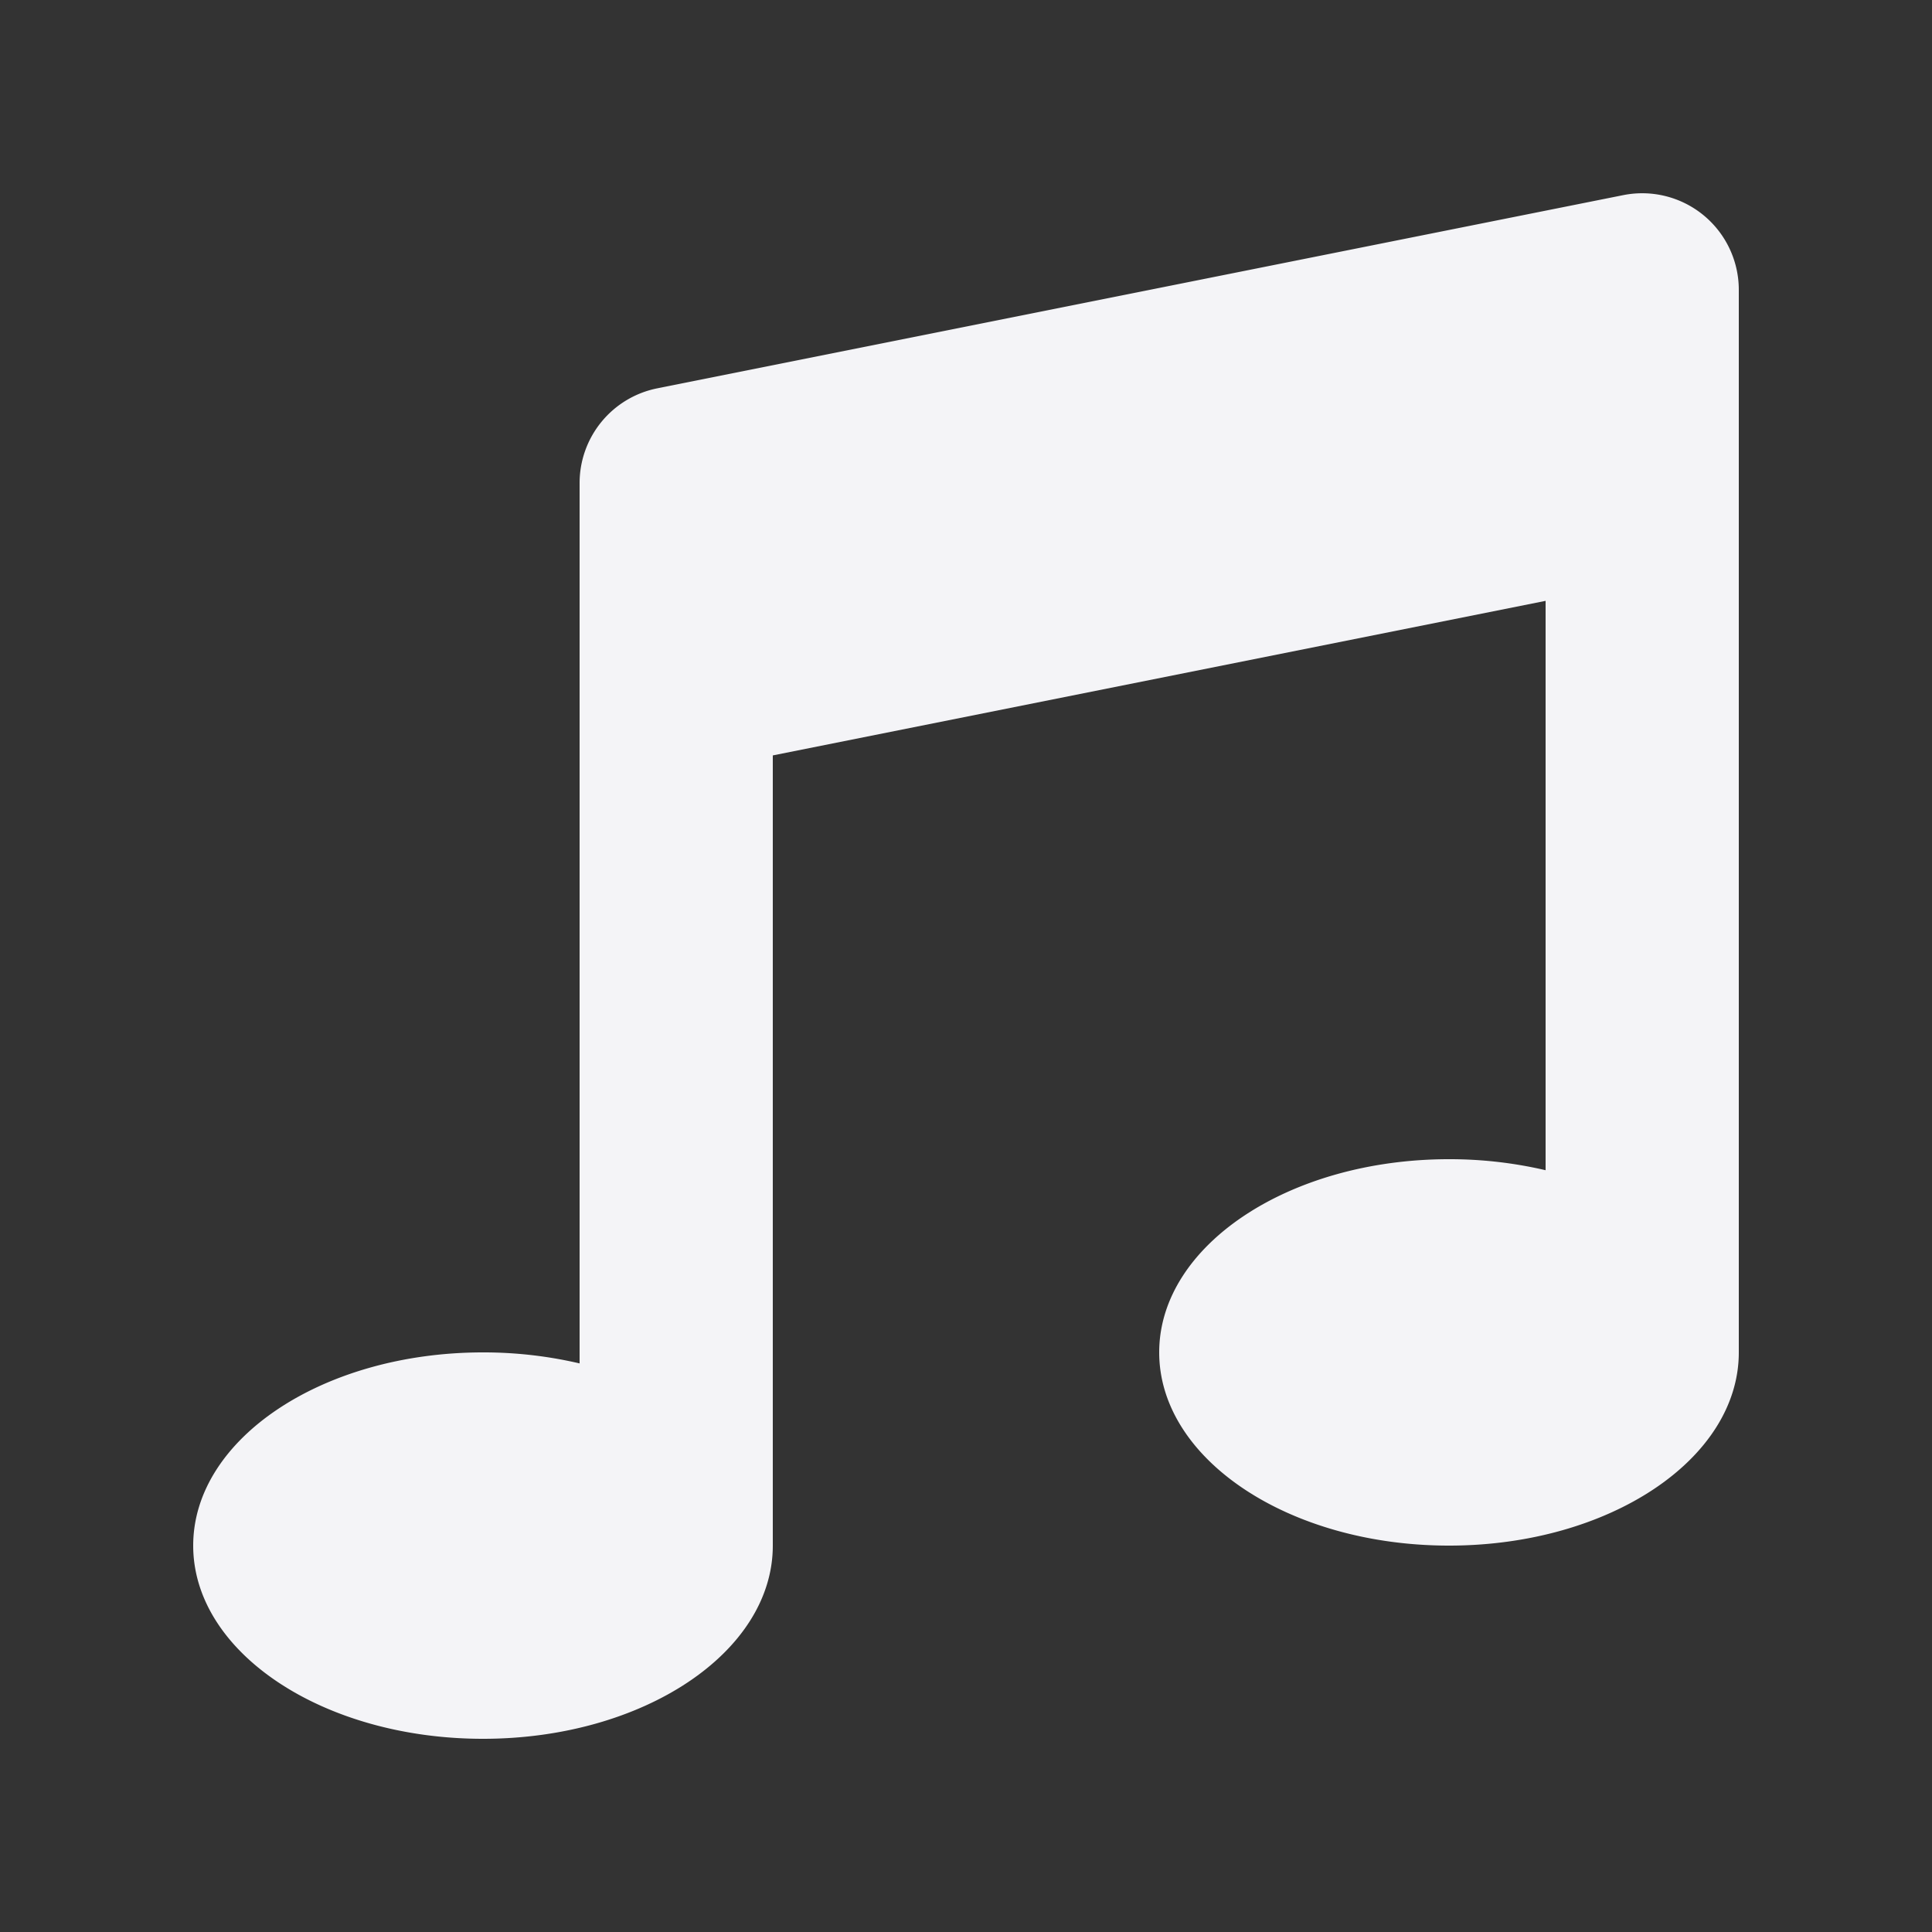 <svg xmlns="http://www.w3.org/2000/svg" viewBox="0 0 20 20" fill="#f4f4f7">
  <rect x="0" y="0" width="20" height="20" fill="#333333" stroke="none"/>
  <path d="M18 3a1 1 0 00-1.196-.98l-10 2A1 1 0 006 5v9.114A4.369 4.369 0 005 14c-1.657 0-3 .895-3 2s1.343 2 3 2 3-.895 3-2V7.82l8-1.6v5.894A4.37 4.37 0 0015 12c-1.657 0-3 .895-3 2s1.343 2 3 2 3-.895 3-2V3z"/>
</svg>
